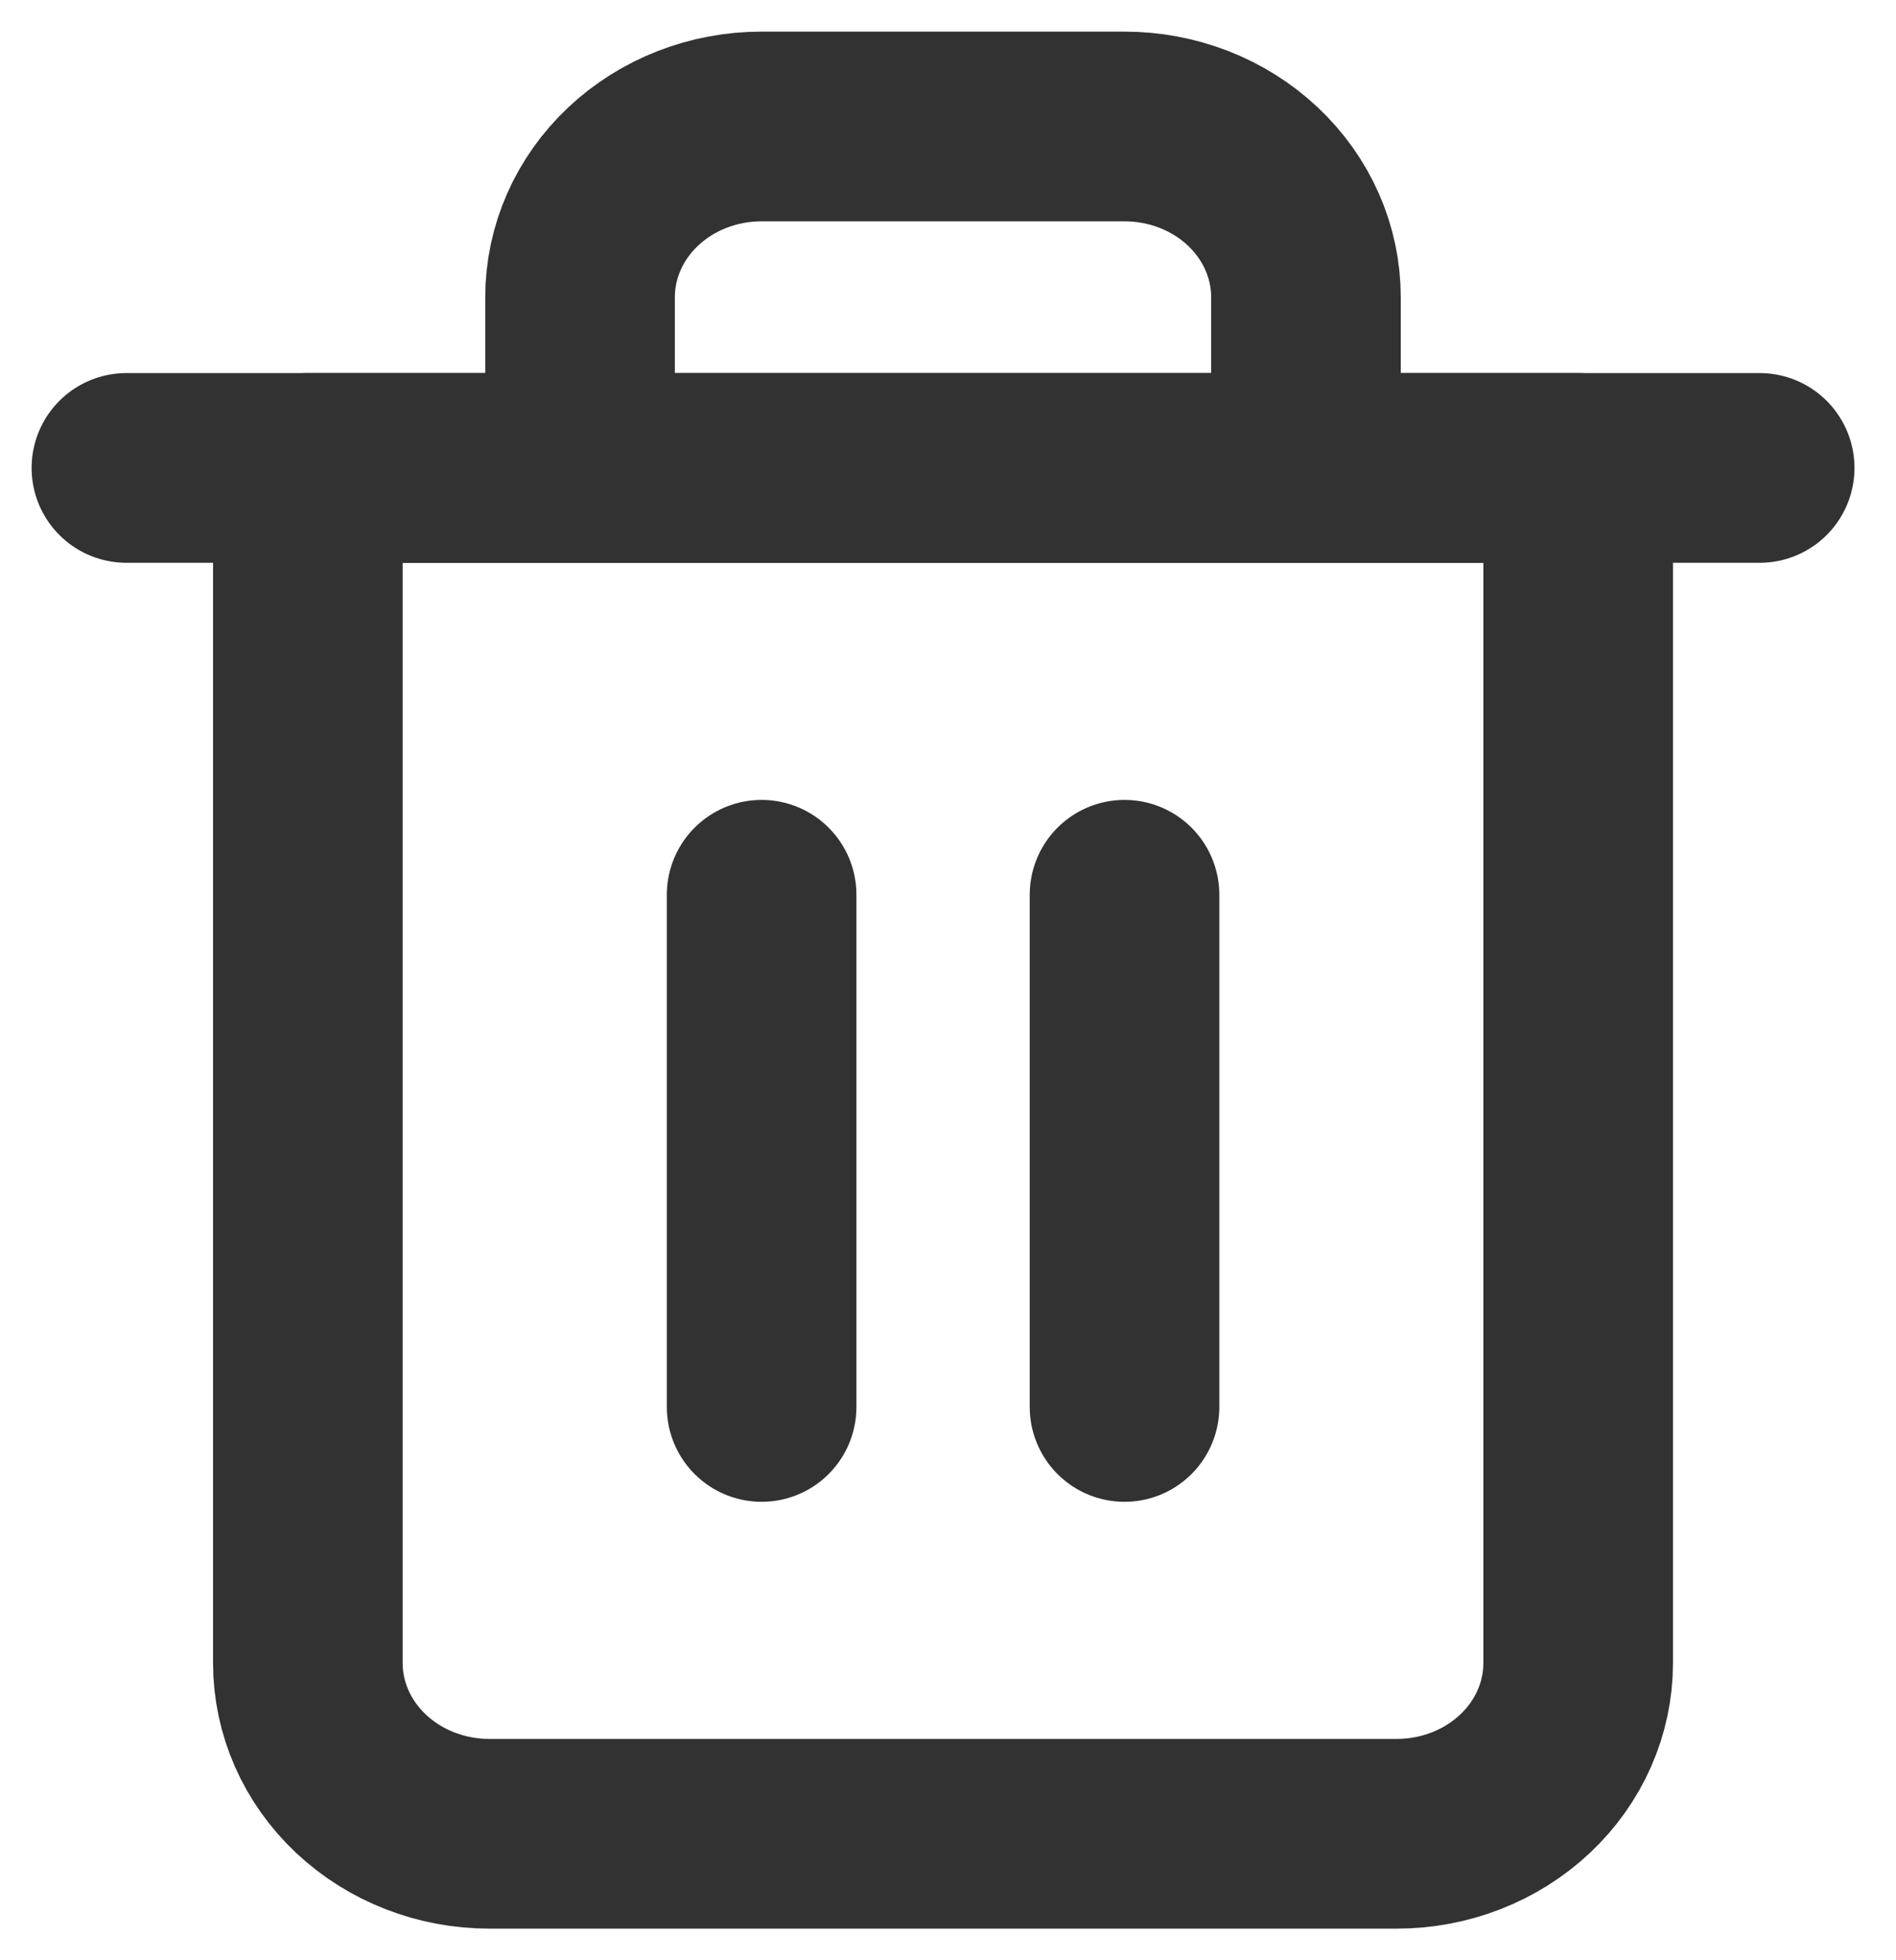 <svg width="30" height="31" viewBox="0 0 30 31" fill="none" xmlns="http://www.w3.org/2000/svg">
<path d="M2 7.4H4.871H27.843" stroke="#323232" stroke-width="3" stroke-linecap="round" stroke-linejoin="round"/>
<path d="M9.178 7.4V4.7C9.178 3.984 9.481 3.297 10.019 2.791C10.558 2.284 11.288 2 12.05 2H17.793C18.554 2 19.284 2.284 19.823 2.791C20.361 3.297 20.664 3.984 20.664 4.7V7.4M24.971 7.4V26.3C24.971 27.016 24.669 27.703 24.13 28.209C23.592 28.715 22.861 29 22.1 29H7.743C6.981 29 6.251 28.715 5.712 28.209C5.174 27.703 4.871 27.016 4.871 26.3V7.4H24.971Z" stroke="#323232" stroke-width="3" stroke-linecap="round" stroke-linejoin="round"/>
<path d="M12.051 14.15V22.25" stroke="#323232" stroke-width="3" stroke-linecap="round" stroke-linejoin="round"/>
<path d="M17.793 14.15V22.25" stroke="#323232" stroke-width="3" stroke-linecap="round" stroke-linejoin="round"/>
</svg>
